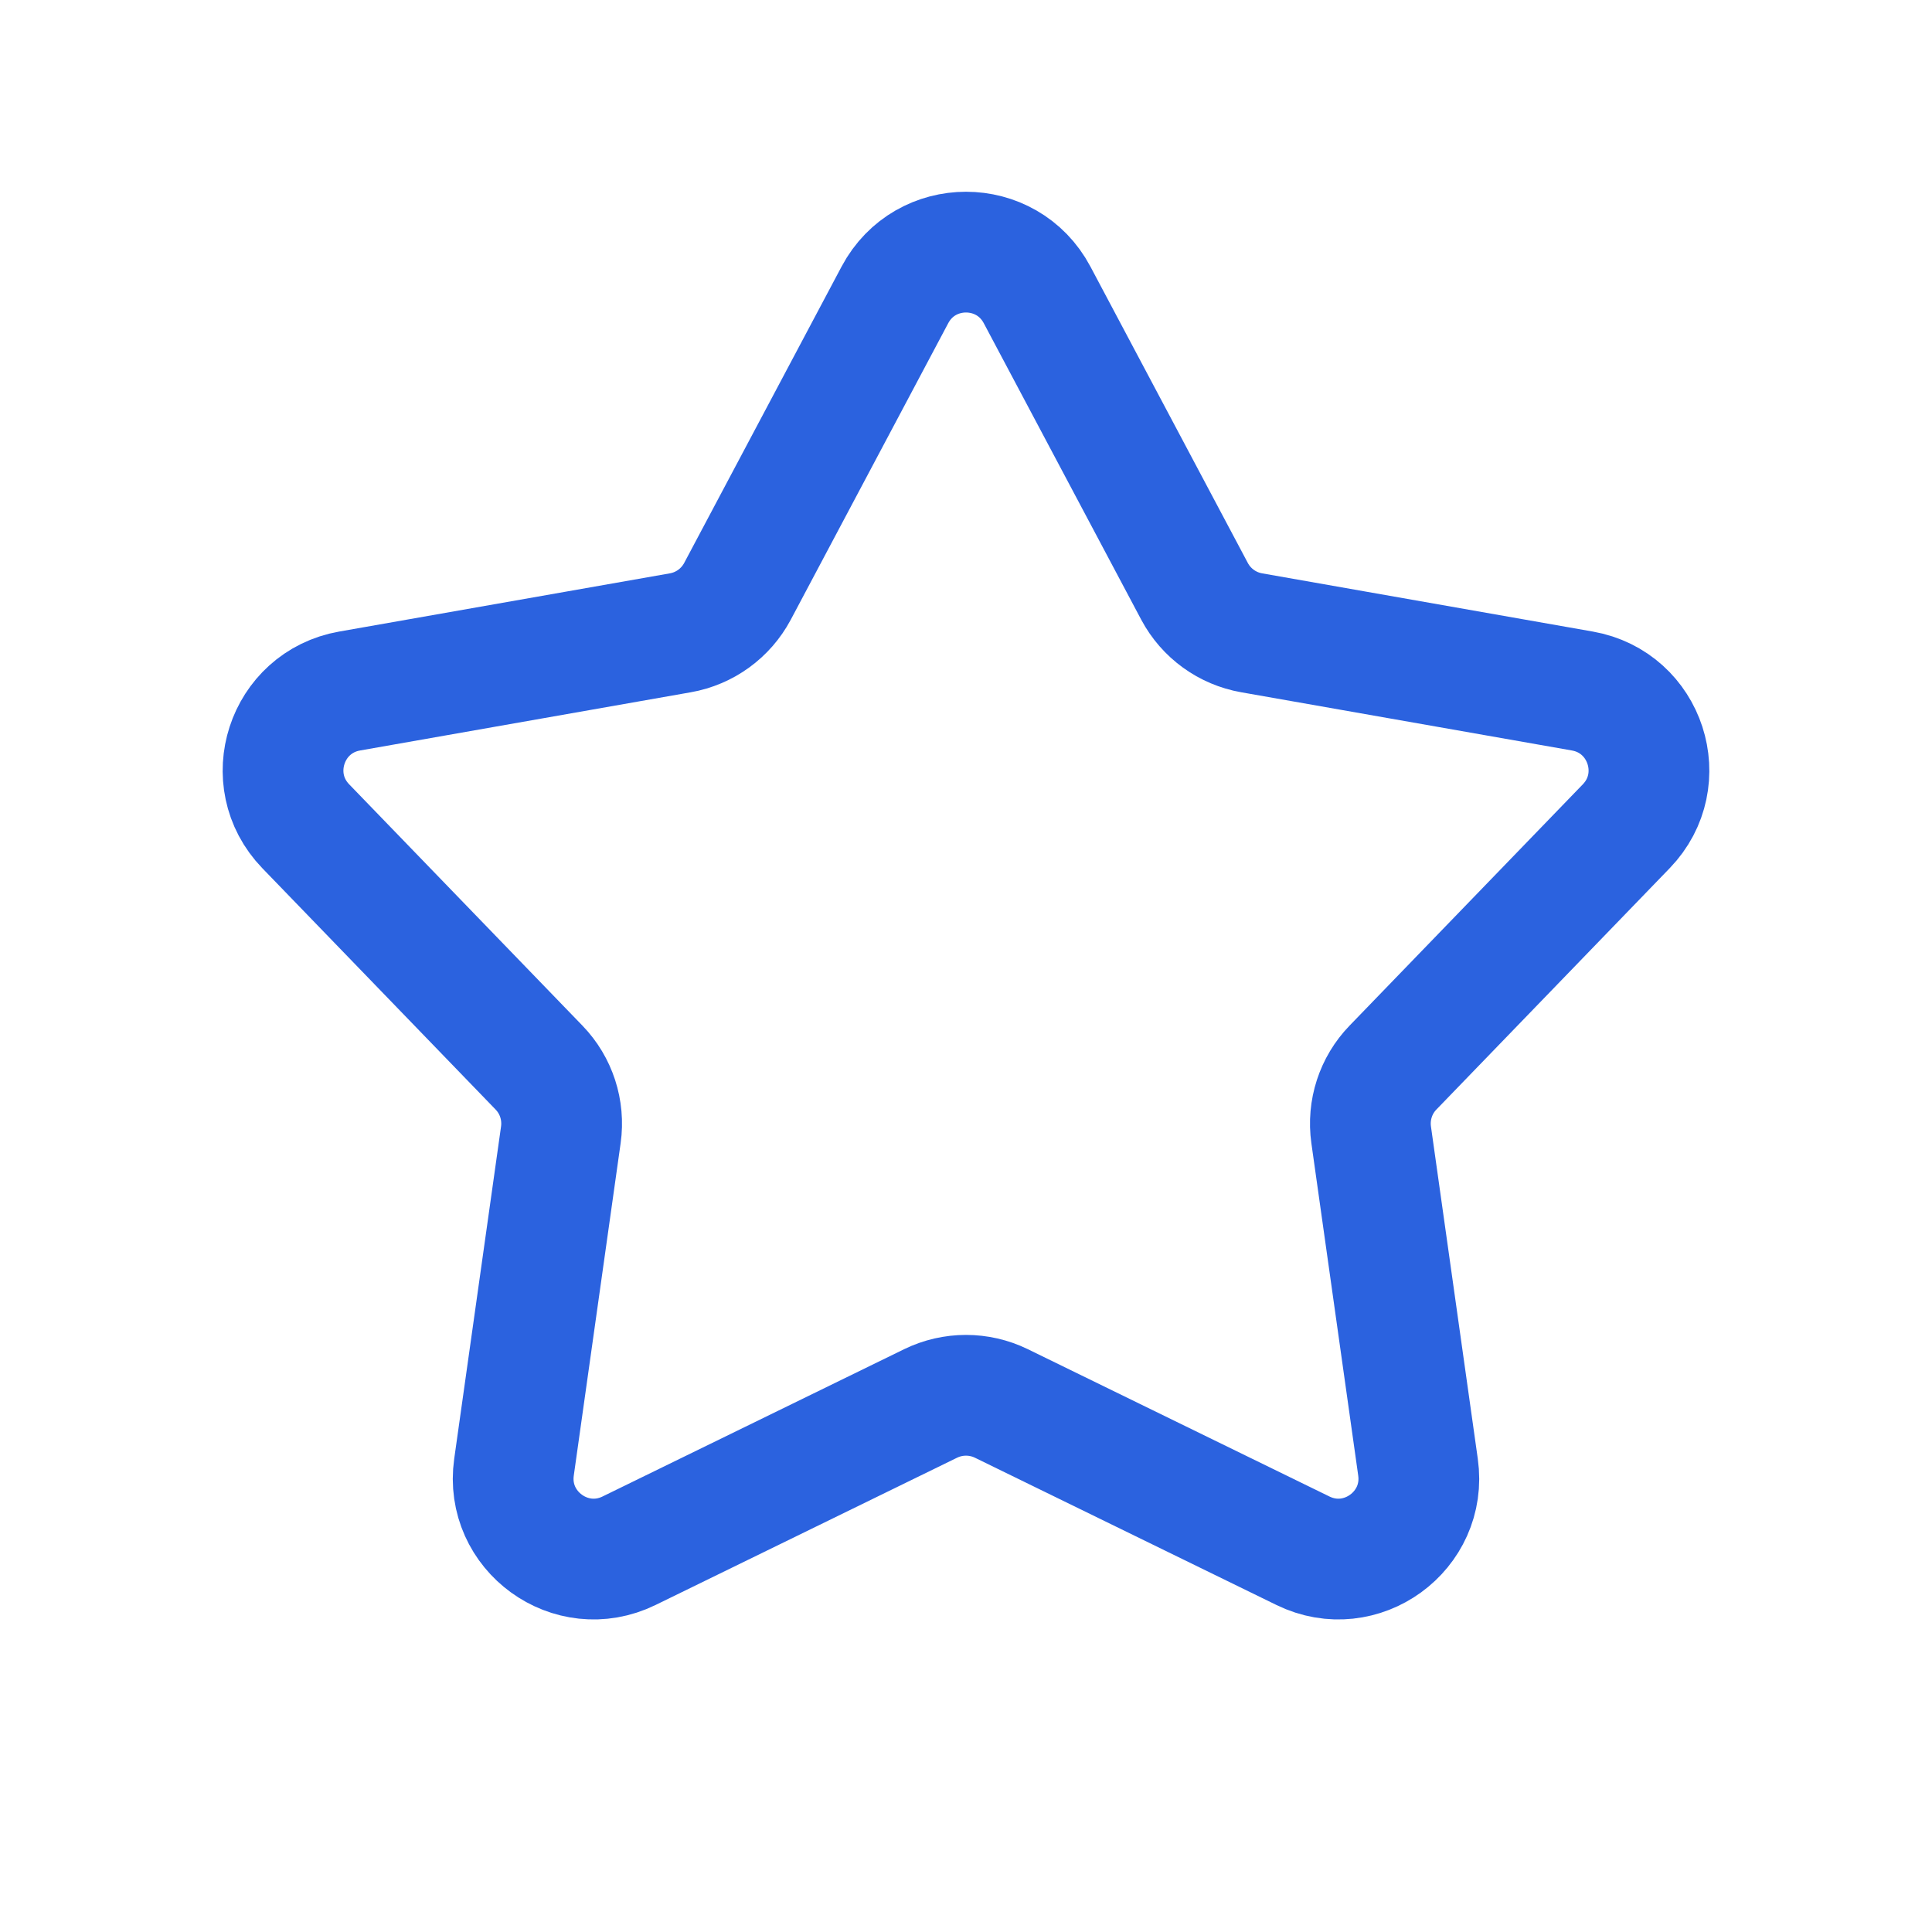 <svg width="24" height="24" viewBox="0 0 24 24" fill="none" xmlns="http://www.w3.org/2000/svg">
<path d="M11.117 3.663C11.493 2.955 12.507 2.955 12.883 3.663L14.839 7.346C14.984 7.618 15.246 7.808 15.549 7.861L19.656 8.584C20.446 8.723 20.759 9.687 20.202 10.264L17.304 13.262C17.09 13.483 16.99 13.791 17.033 14.097L17.615 18.226C17.727 19.019 16.906 19.616 16.186 19.264L12.439 17.434C12.162 17.299 11.838 17.299 11.561 17.434L7.814 19.264C7.094 19.616 6.273 19.019 6.385 18.226L6.967 14.097C7.01 13.791 6.91 13.483 6.696 13.262L3.798 10.264C3.241 9.687 3.554 8.723 4.344 8.584L8.451 7.861C8.754 7.808 9.016 7.618 9.161 7.346L11.117 3.663Z" stroke="#2B62DF" stroke-width="1.5"/>
</svg>

